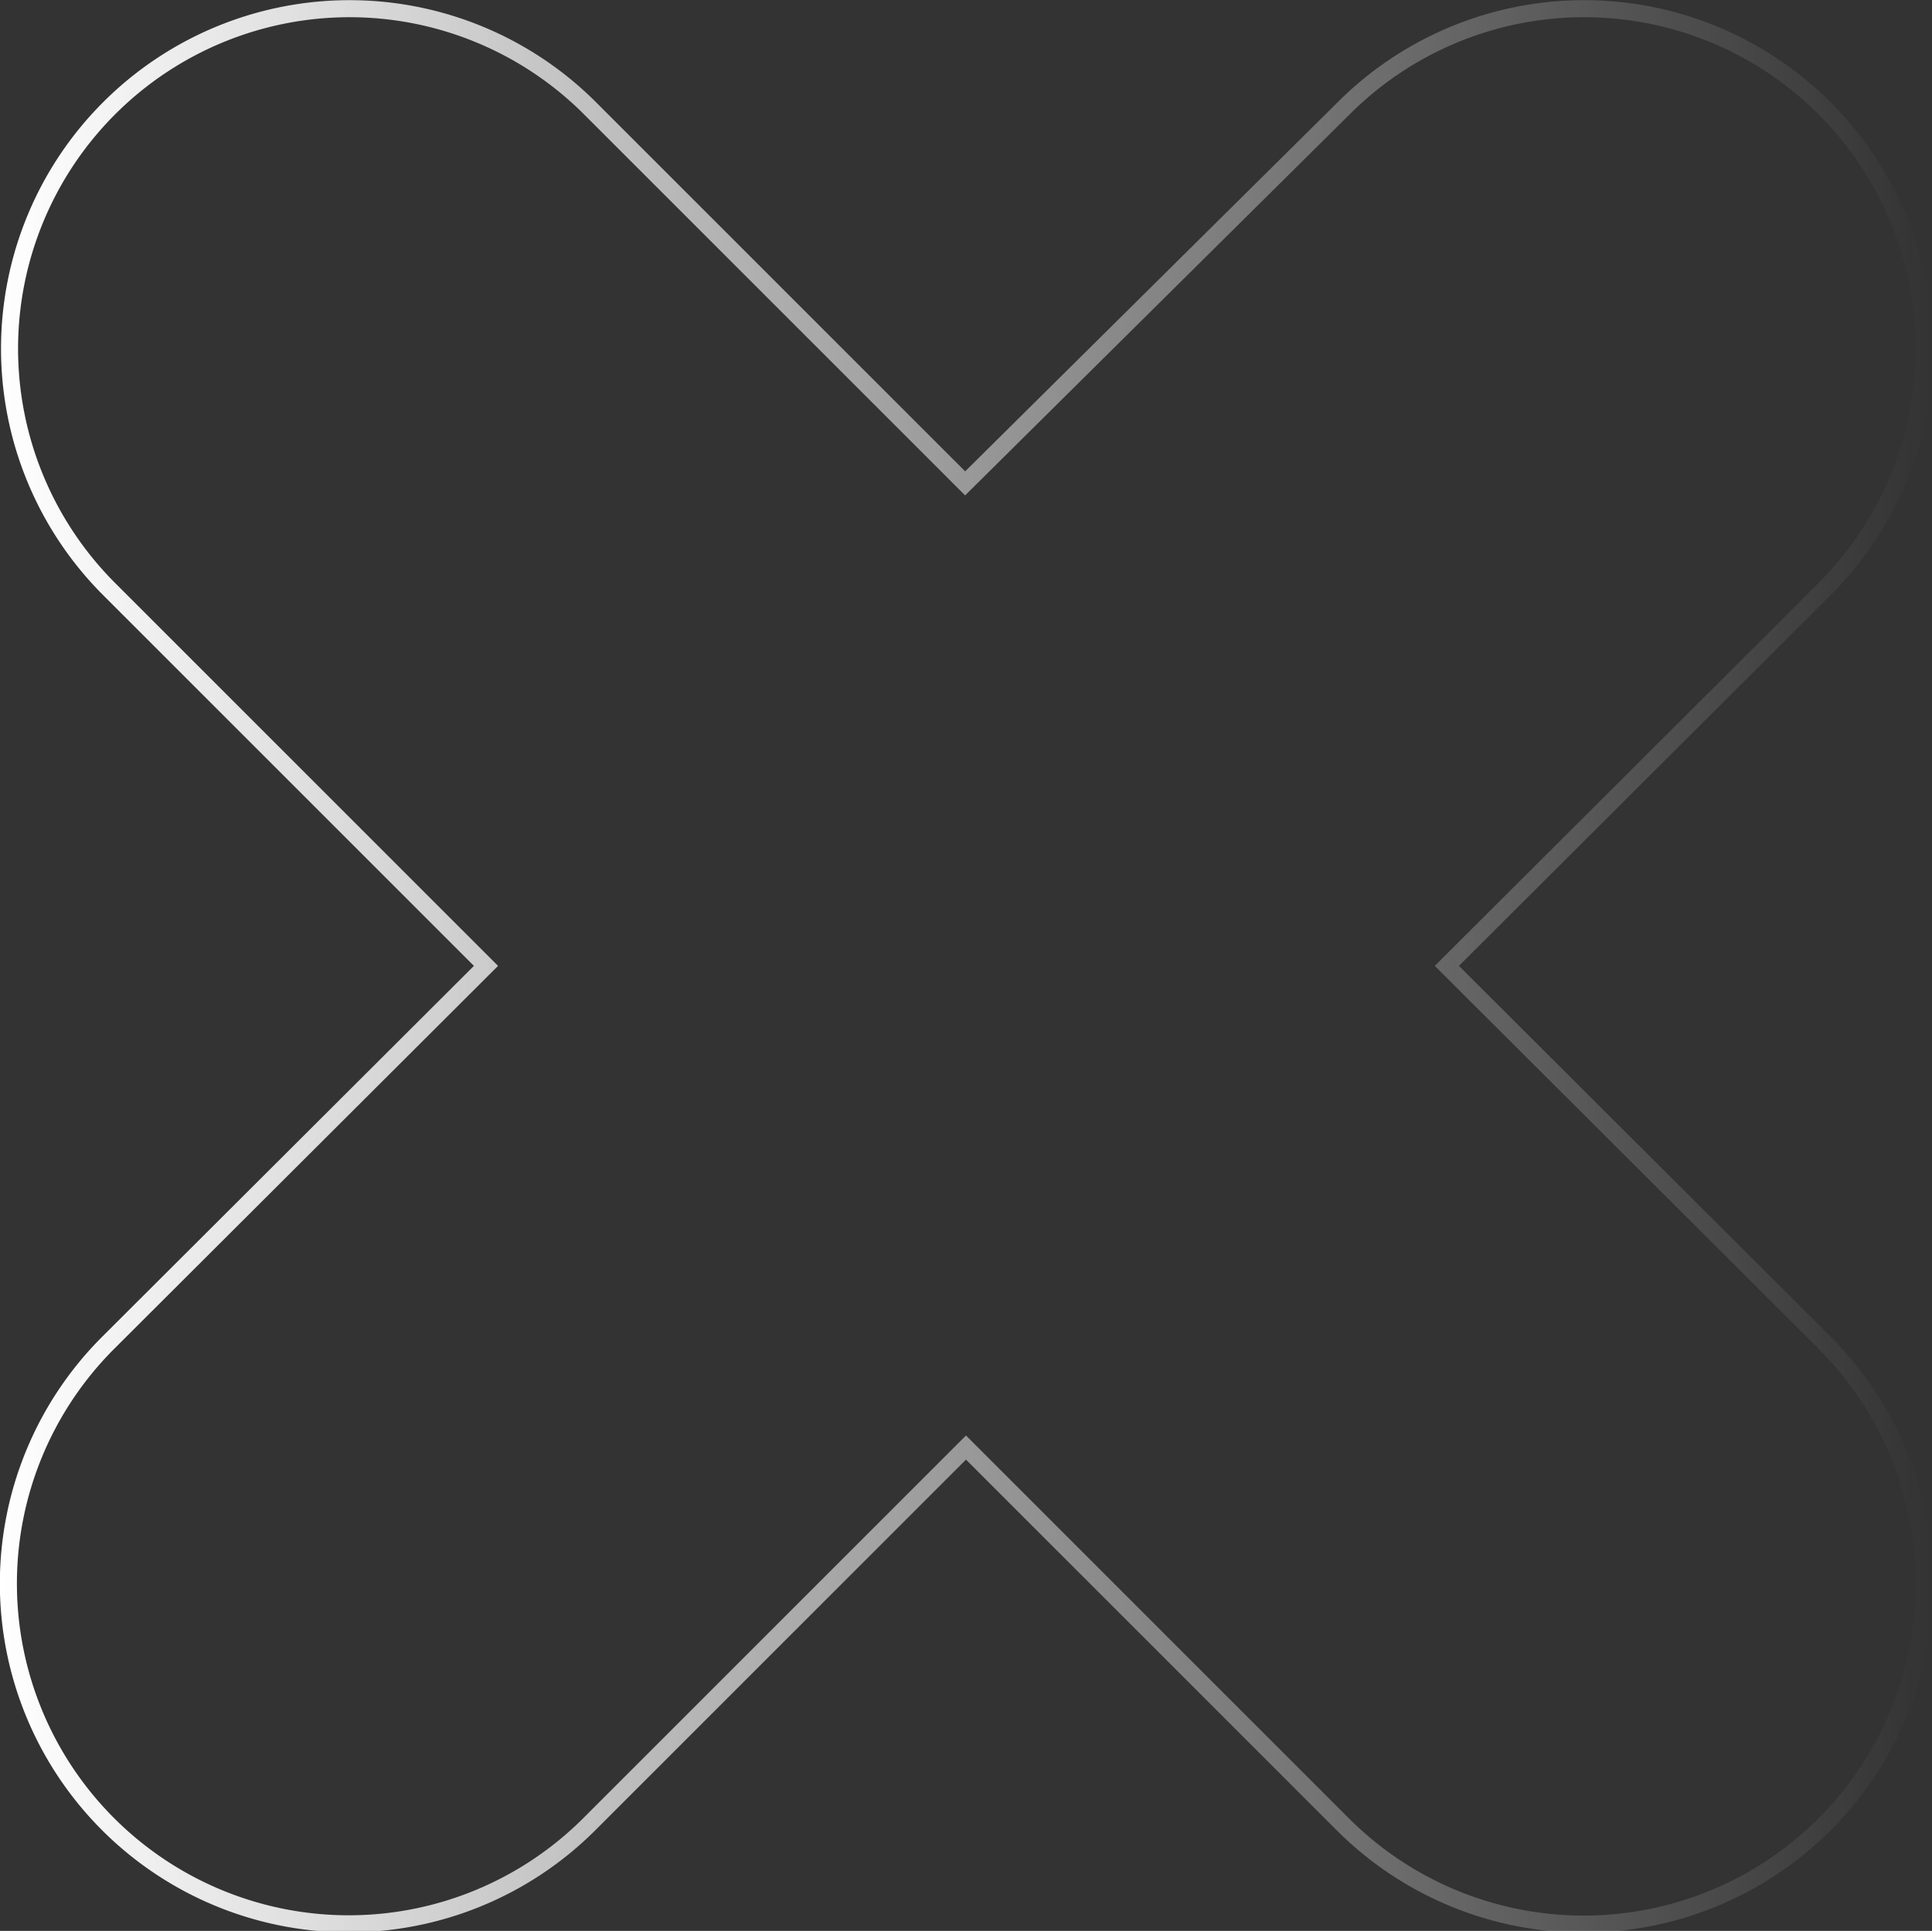 <svg xmlns="http://www.w3.org/2000/svg" xmlns:xlink="http://www.w3.org/1999/xlink" viewBox="0 0 113.3 113.25"><rect x="0" y="0" width="113.3" height="113.25" fill="#333333" stroke="none"/><defs><style>.cls-1{fill:none;stroke-miterlimit:10;stroke:url(#linear-gradient);}</style><linearGradient id="linear-gradient" y1="58.88" x2="113.3" y2="58.88" gradientTransform="matrix(1, 0, 0, -1, 0, 115.5)" gradientUnits="userSpaceOnUse"><stop offset="0" stop-color="#fff"/><stop offset="1" stop-color="#fff" stop-opacity="0"/></linearGradient></defs><g id="Layer_2" data-name="Layer 2"><g id="Layer_1-2" data-name="Layer 1"><g id="Livello_1" data-name="Livello 1"><path class="cls-1" d="M84.85,56.65,107,34.55a19.94,19.94,0,0,0-28.2-28.2l-22.2,22-22-22a19.94,19.94,0,0,0-28.2,28.2l22.1,22.1L6.35,78.75A19.94,19.94,0,0,0,34.55,107l22.1-22.1L78.75,107A19.94,19.94,0,0,0,107,78.75Z"/></g></g></g></svg>